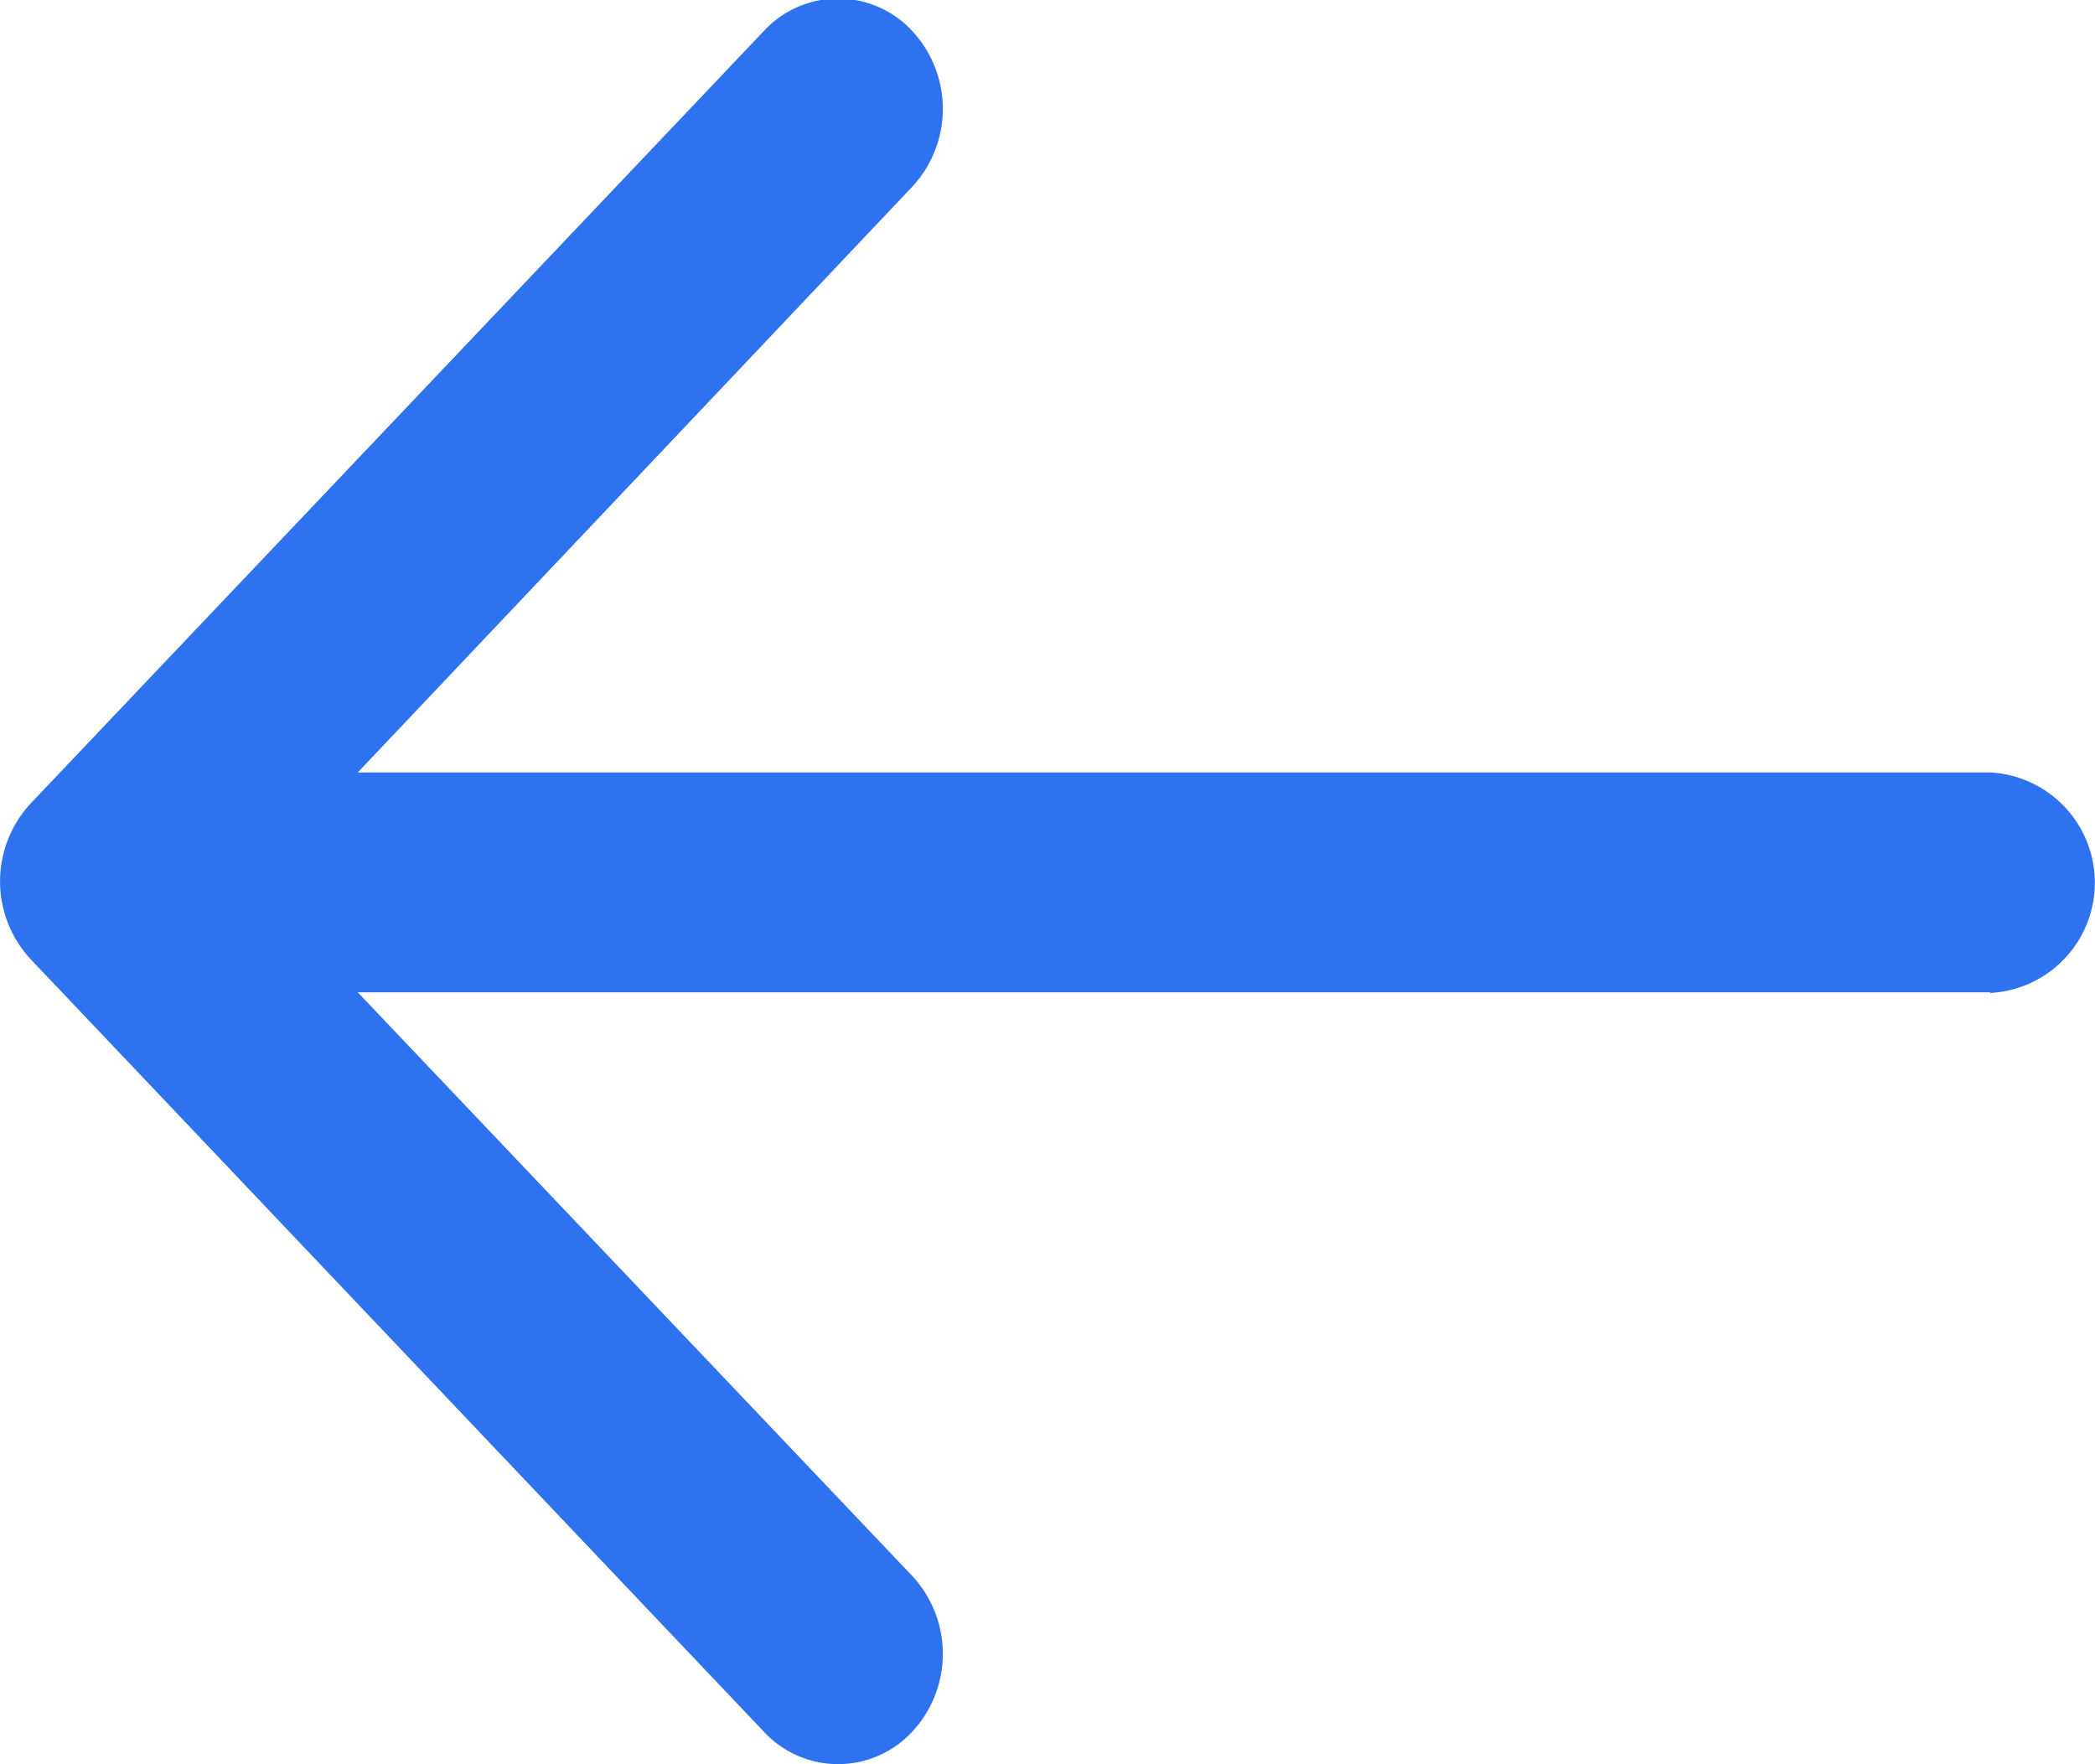<svg xmlns="http://www.w3.org/2000/svg" viewBox="0 0 13.018 10.962"><defs><style>.a{fill:#2f72f0;}</style></defs><path class="a" d="M223.344,73.166H213.2l3.445,3.626a.711.711,0,0,1,0,.969.628.628,0,0,1-.921,0l-4.556-4.8a.711.711,0,0,1,0-.969l4.556-4.8a.628.628,0,0,1,.921,0,.711.711,0,0,1,0,.969L213.2,71.8h10.145a.686.686,0,0,1,0,1.37Z" transform="translate(-210.977 -67)"/></svg>